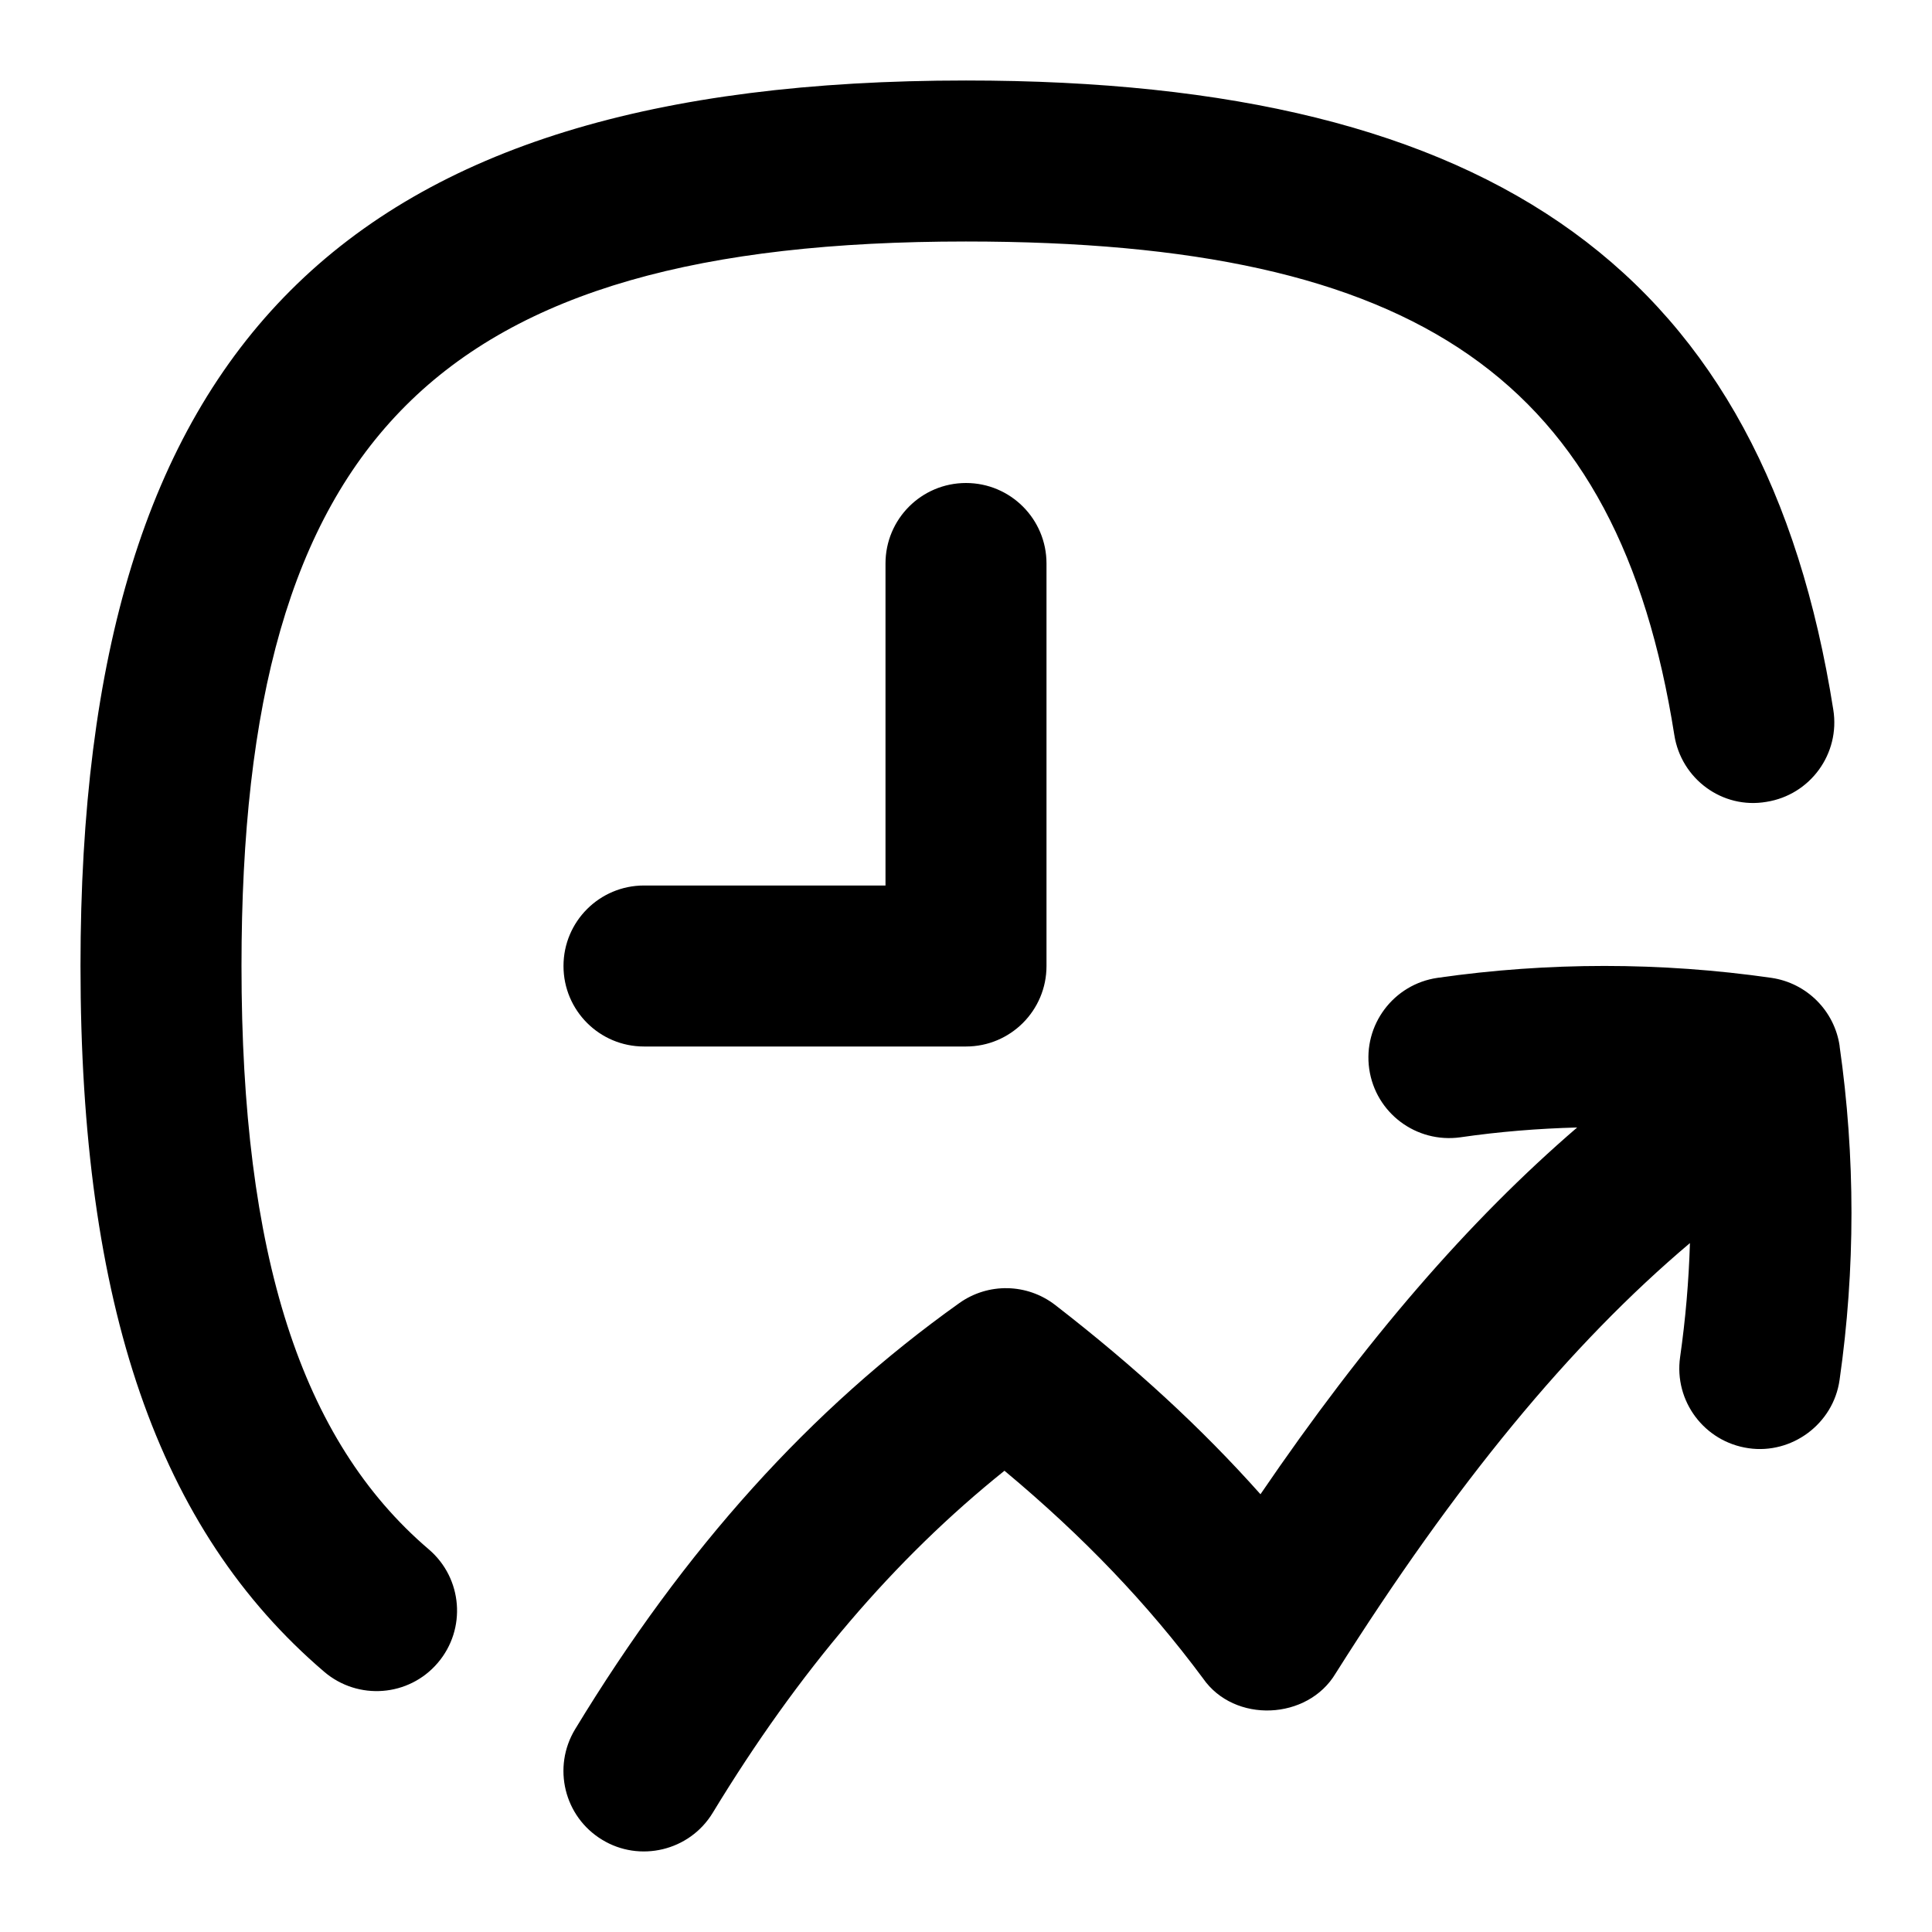 <svg id="Layer_1" viewBox="0 0 24 24" xmlns="http://www.w3.org/2000/svg"><path d="m5.327 19.247c.42.359.47.99.111 1.41-.36.422-.991.468-1.41.111-2.066-1.765-3.028-4.551-3.028-8.769 0-7.709 3.29-10.999 11-10.999 6.598 0 9.921 2.411 10.774 7.817.087.546-.286 1.058-.831 1.144-.548.094-1.059-.286-1.144-.831-.697-4.411-3.164-6.13-8.8-6.13-6.56 0-8.999 2.439-8.999 9 0 3.589.739 5.892 2.327 7.247zm17.526-6.251c-.063-.439-.409-.785-.849-.849-1.375-.197-2.771-.197-4.146 0-.547.079-.927.585-.849 1.132.079.547.584.925 1.132.849.482-.07.966-.109 1.451-.122-1.345 1.157-2.632 2.645-3.934 4.556-.729-.819-1.561-1.585-2.55-2.351-.35-.27-.833-.279-1.192-.023-1.848 1.316-3.408 3.047-4.771 5.292-.287.473-.137 1.088.335 1.374.464.284 1.085.141 1.374-.335 1.067-1.757 2.257-3.153 3.624-4.249.985.822 1.779 1.654 2.466 2.579.389.562 1.301.521 1.648-.062 1.49-2.361 2.915-4.09 4.401-5.345-.014.473-.055.946-.122 1.416-.078.547.302 1.053.849 1.132.535.079 1.055-.299 1.132-.849.197-1.376.197-2.771 0-4.146zm-9.853-.996v-5c0-.553-.448-1-1-1s-1 .447-1 1v4h-3c-.552 0-1 .447-1 1s.448 1 1 1h4c.552 0 1-.447 1-1z"/></svg>